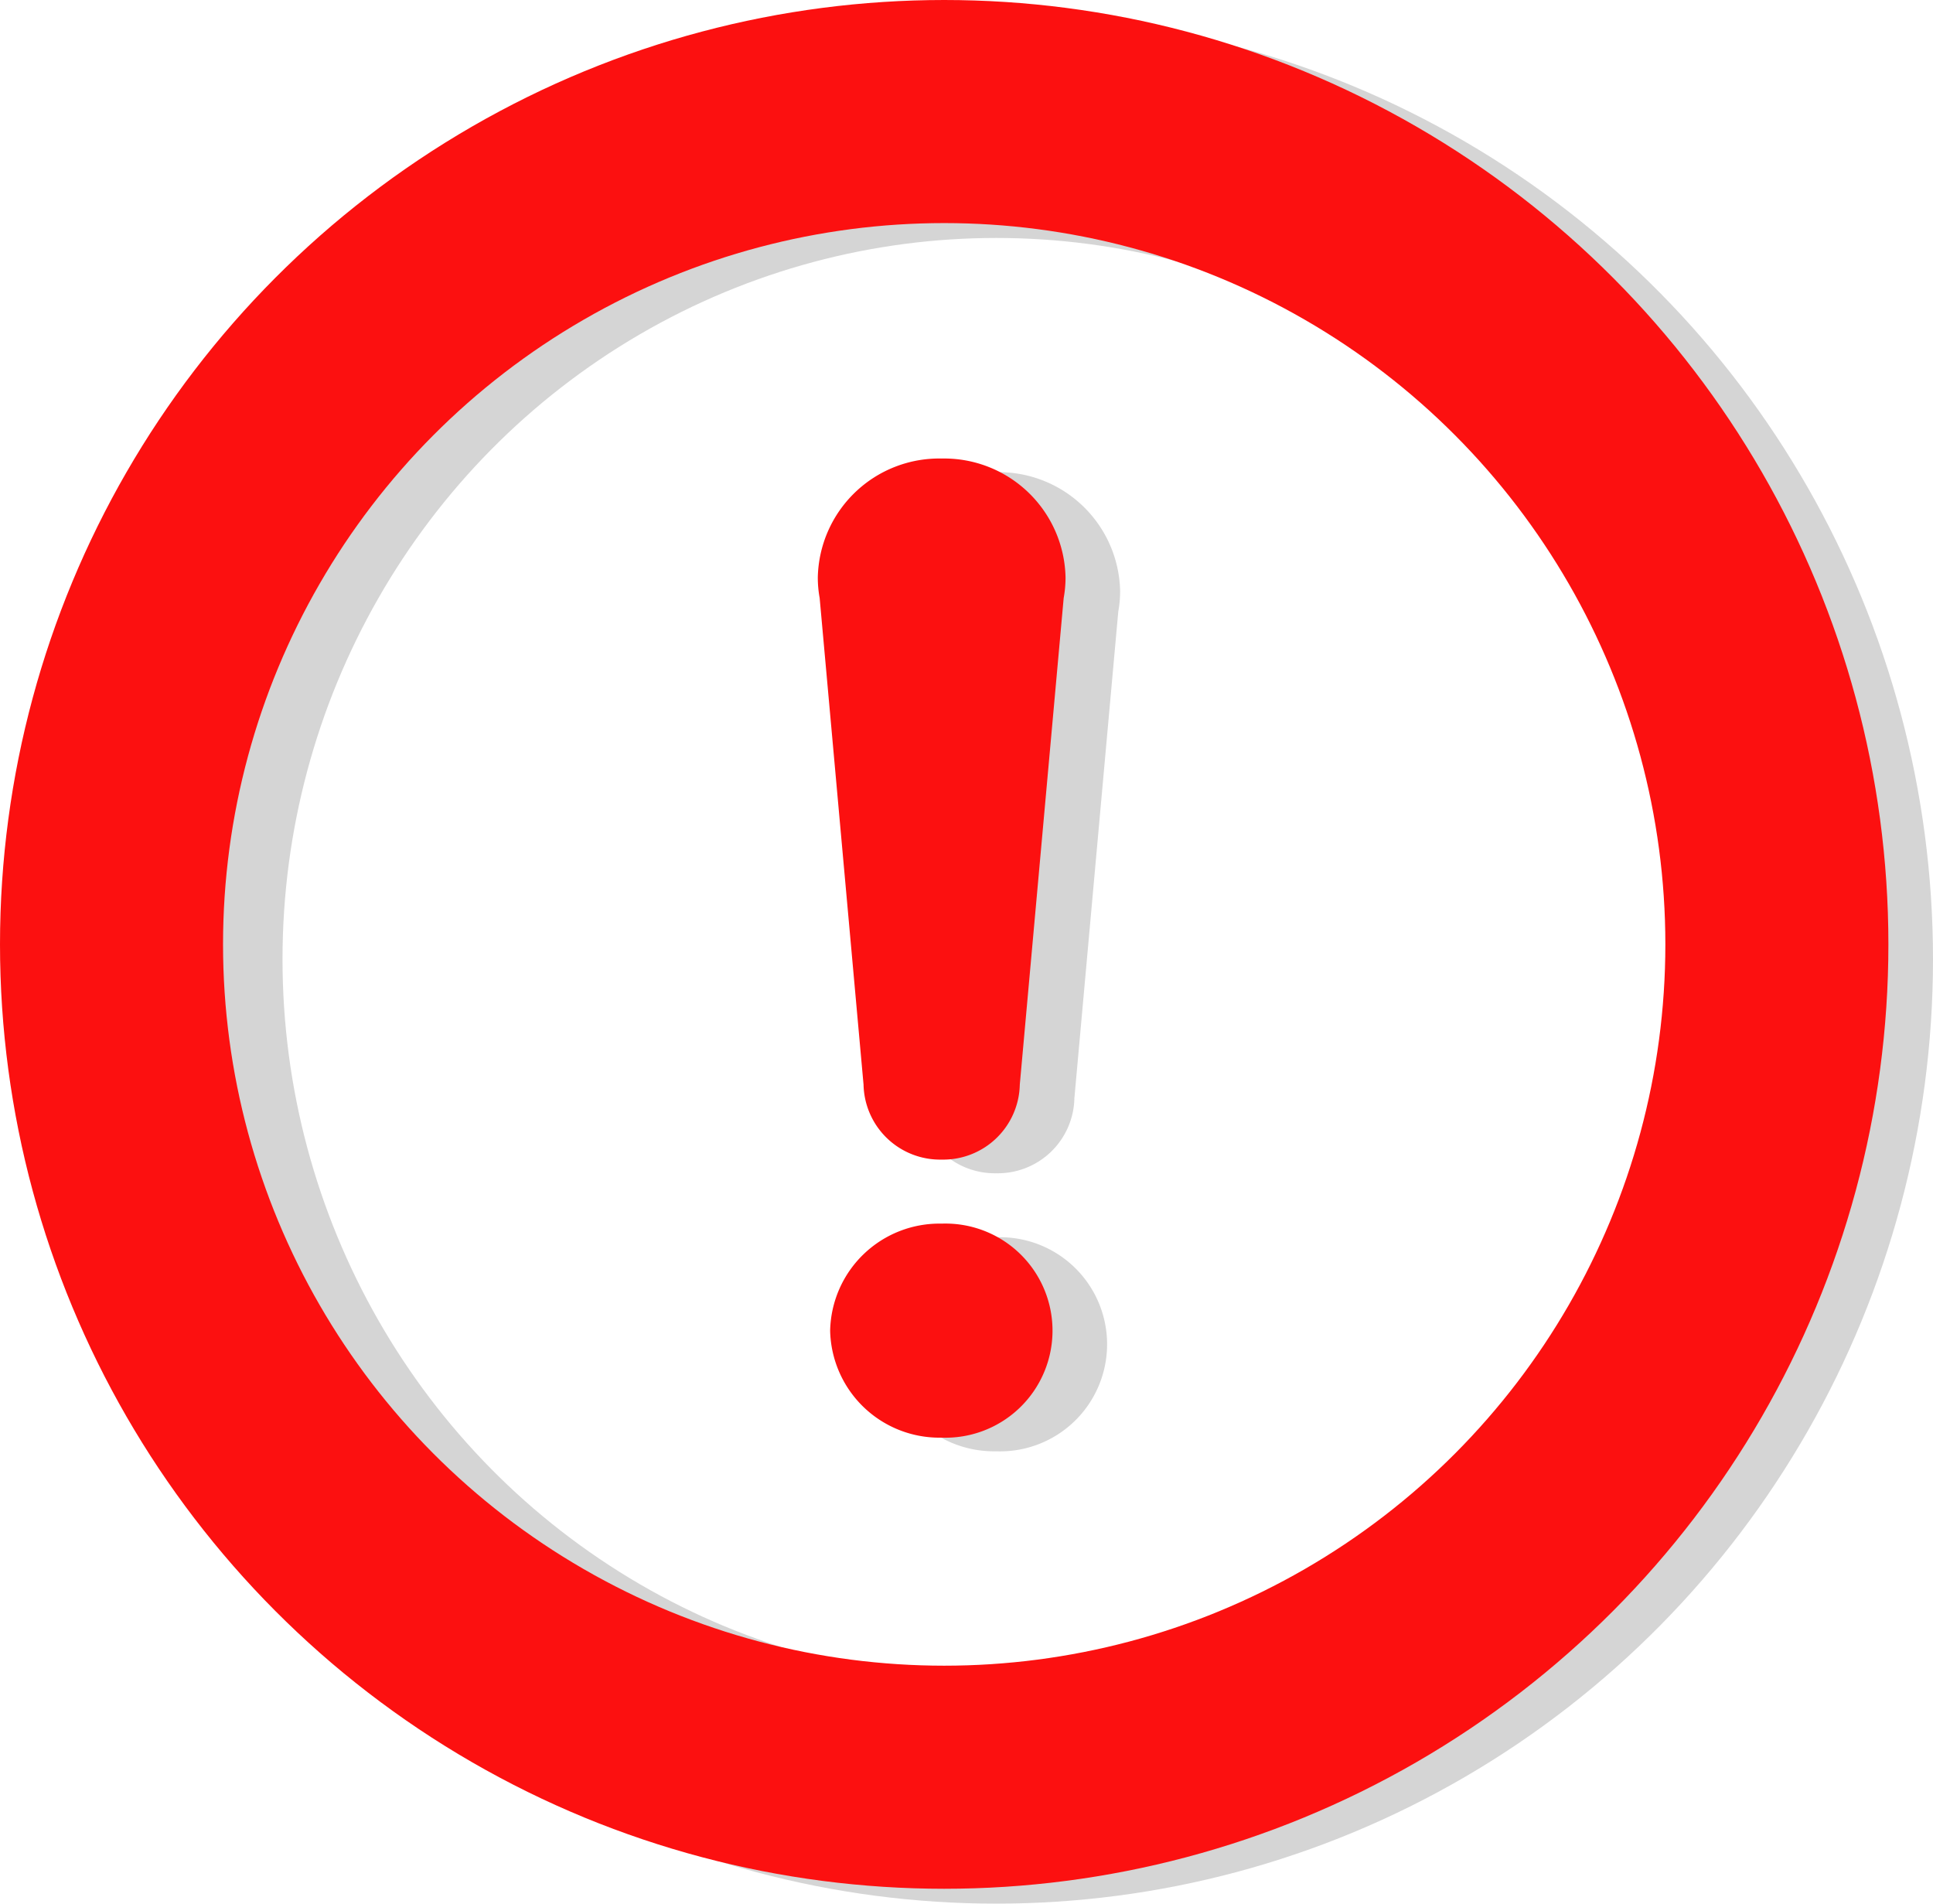 <svg xmlns="http://www.w3.org/2000/svg" width="130" height="128" viewBox="0 0 130 128">
    <g data-name="그룹 4131">
        <g data-name="타원 51" transform="translate(4 1)" style="stroke-width:15px;stroke:#d5d5d5;fill:none">
            <ellipse cx="63" cy="63.5" rx="63" ry="63.5" style="stroke:none"/>
            <ellipse cx="63" cy="63.5" rx="55.5" ry="56" style="fill:none"/>
        </g>
        <path data-name="합치기 17" d="M.83 58.645a7.352 7.352 0 0 1 7.5-7.2 7.2 7.2 0 1 1 0 14.391 7.353 7.353 0 0 1-7.5-7.191zM3.076 42.1.124 9.377A7.642 7.642 0 0 1 0 7.991 8.166 8.166 0 0 1 8.331 0a8.166 8.166 0 0 1 8.33 7.991 7.734 7.734 0 0 1-.125 1.387L13.584 42.1a5.15 5.15 0 0 1-5.253 5.04 5.151 5.151 0 0 1-5.255-5.04z" transform="translate(58.671 31.749)" style="fill:#d5d5d5"/>
    </g>
    <g data-name="그룹 4130">
        <g data-name="타원 51" style="stroke:#fc1010;stroke-width:15px;fill:none">
            <circle cx="63.5" cy="63.5" r="63.5" style="stroke:none"/>
            <circle cx="63.5" cy="63.5" r="56" style="fill:none"/>
        </g>
        <path data-name="합치기 17" d="M.83 58.645a7.352 7.352 0 0 1 7.5-7.2 7.2 7.2 0 1 1 0 14.391 7.353 7.353 0 0 1-7.5-7.191zM3.076 42.1.124 9.377A7.642 7.642 0 0 1 0 7.991 8.166 8.166 0 0 1 8.331 0a8.166 8.166 0 0 1 8.33 7.991 7.734 7.734 0 0 1-.125 1.387L13.584 42.1a5.15 5.15 0 0 1-5.253 5.04 5.151 5.151 0 0 1-5.255-5.04z" transform="translate(55 30.831)" style="fill:#fc1010"/>
    </g>
</svg>
